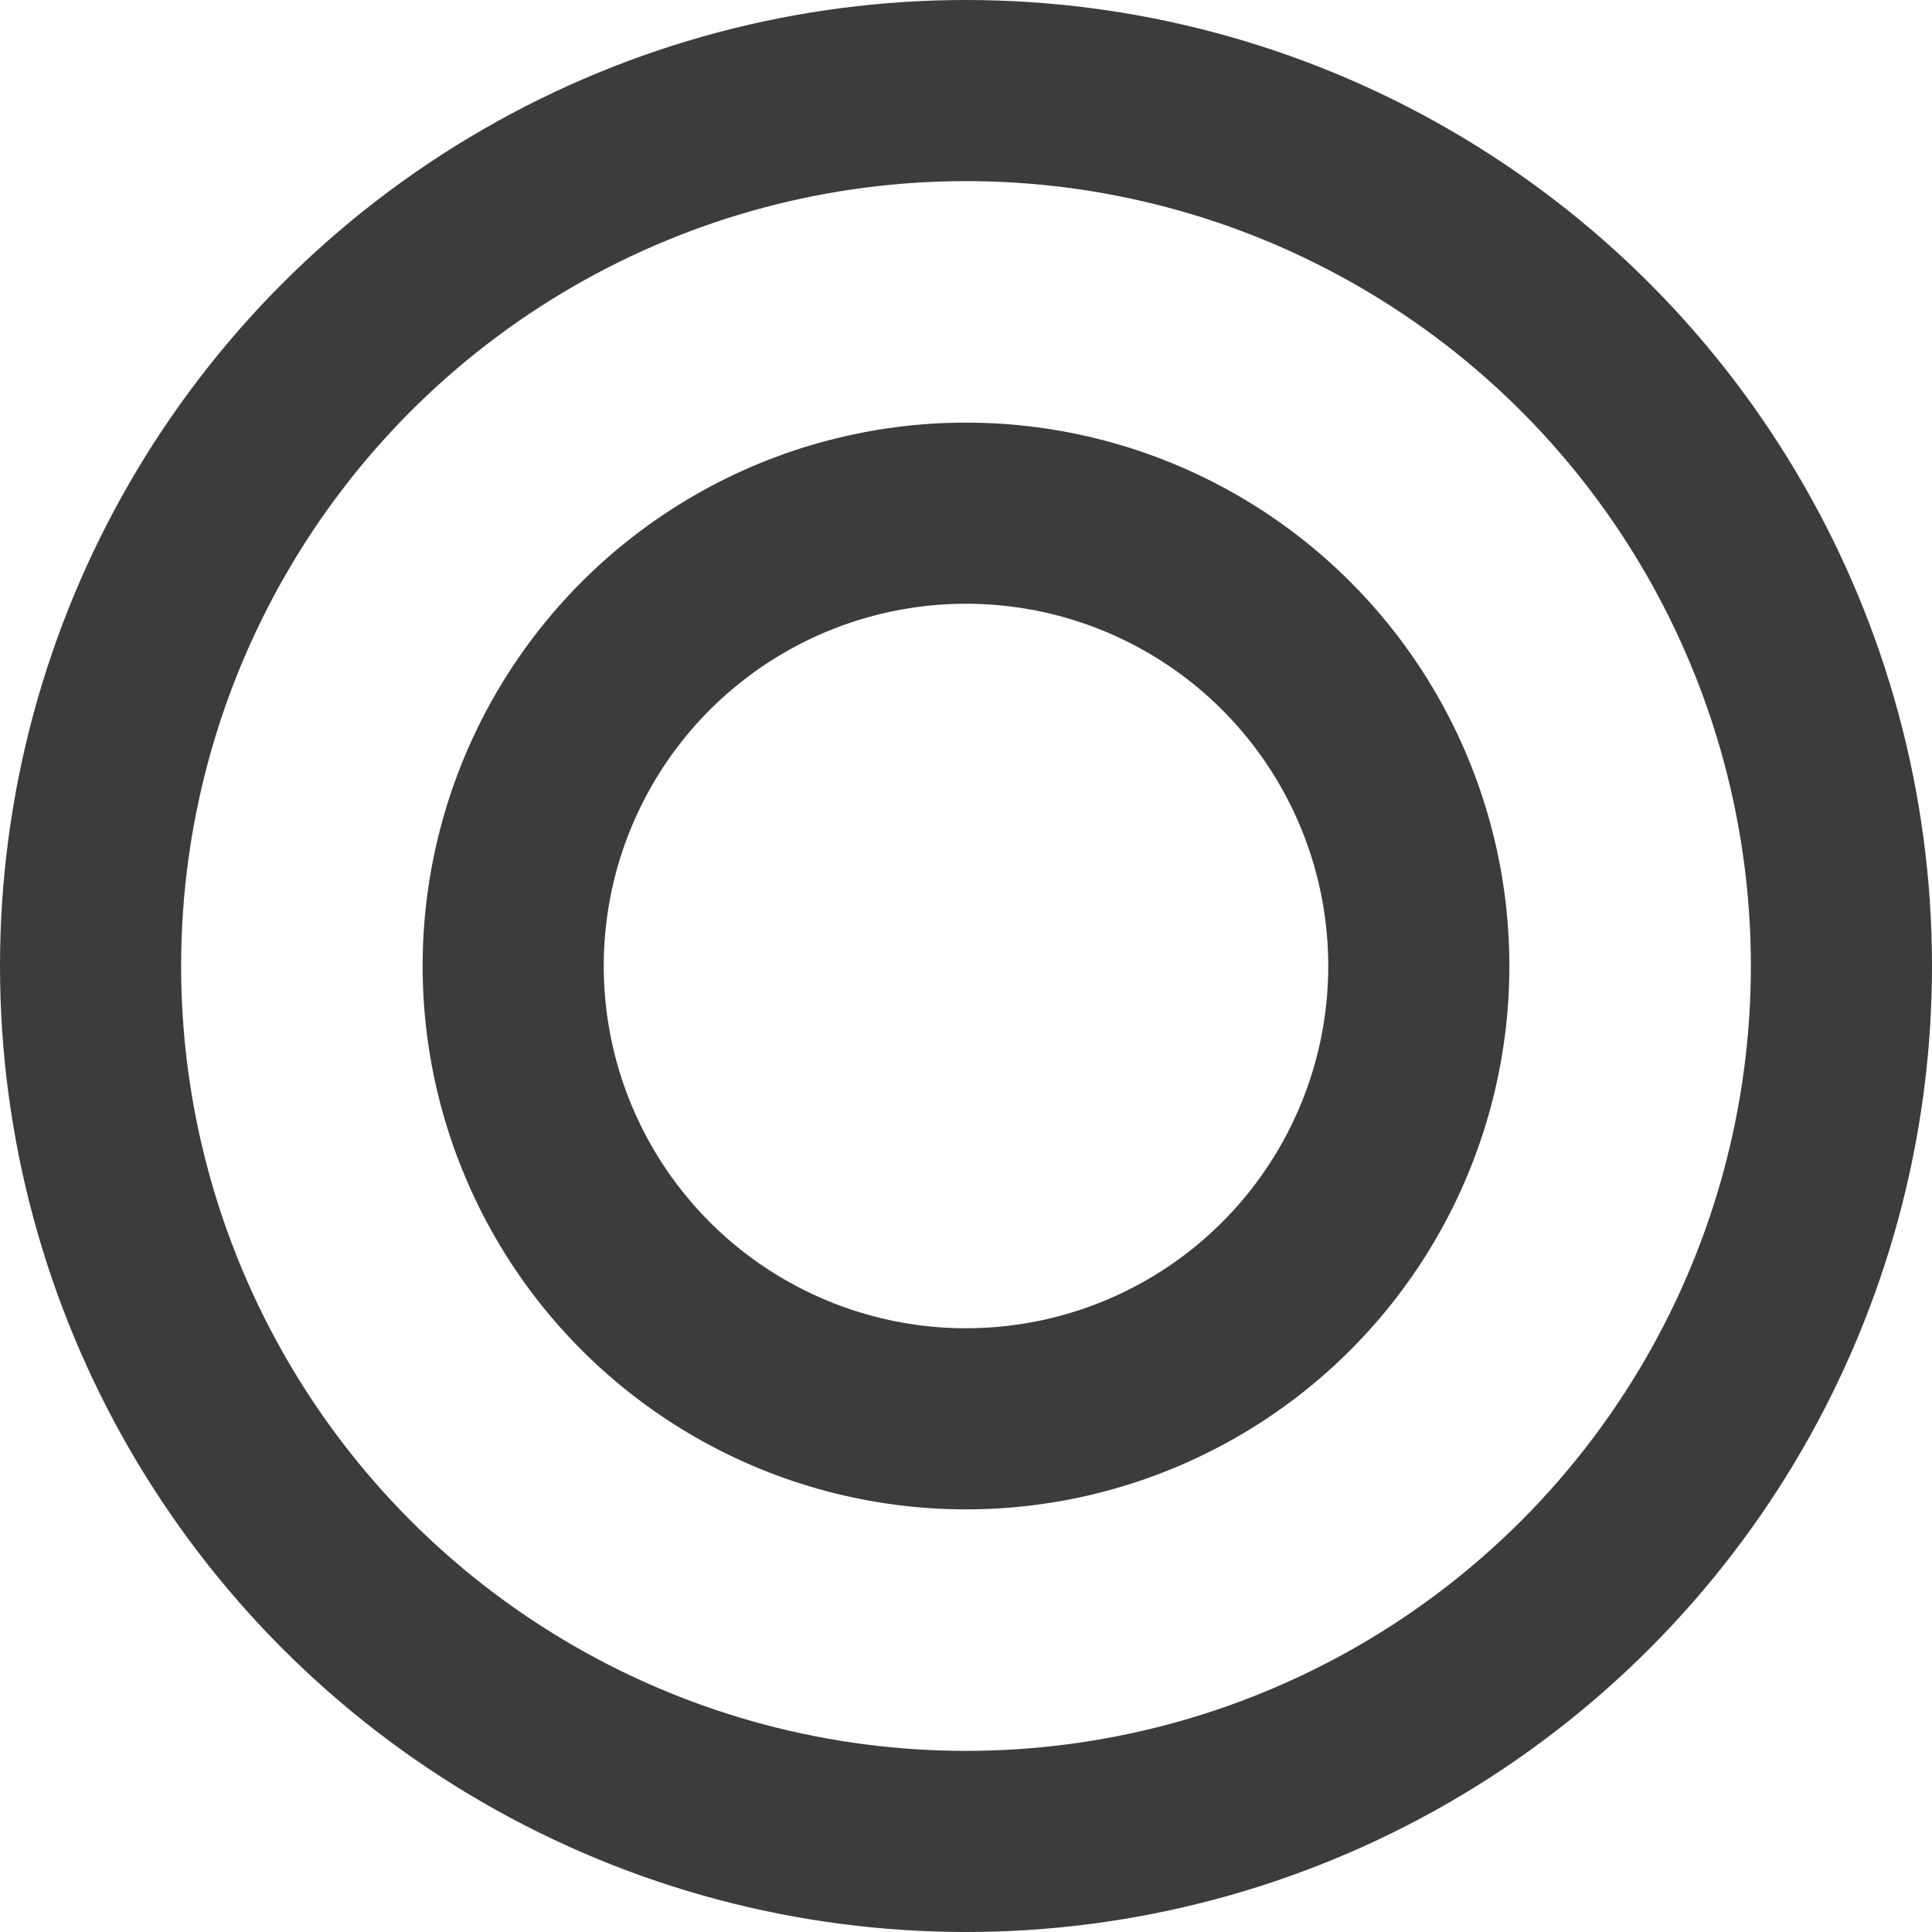 <svg width="32" height="32" viewBox="0 0 32 32" fill="none" xmlns="http://www.w3.org/2000/svg">
    <circle cx="16" cy="16" r="7.5" stroke="#0C0C0D" stroke-opacity="0.8" stroke-width="3"/>
    <circle cx="16" cy="16" r="14.5" stroke="#0C0C0D" stroke-opacity="0.8" stroke-width="3"/>
</svg>
